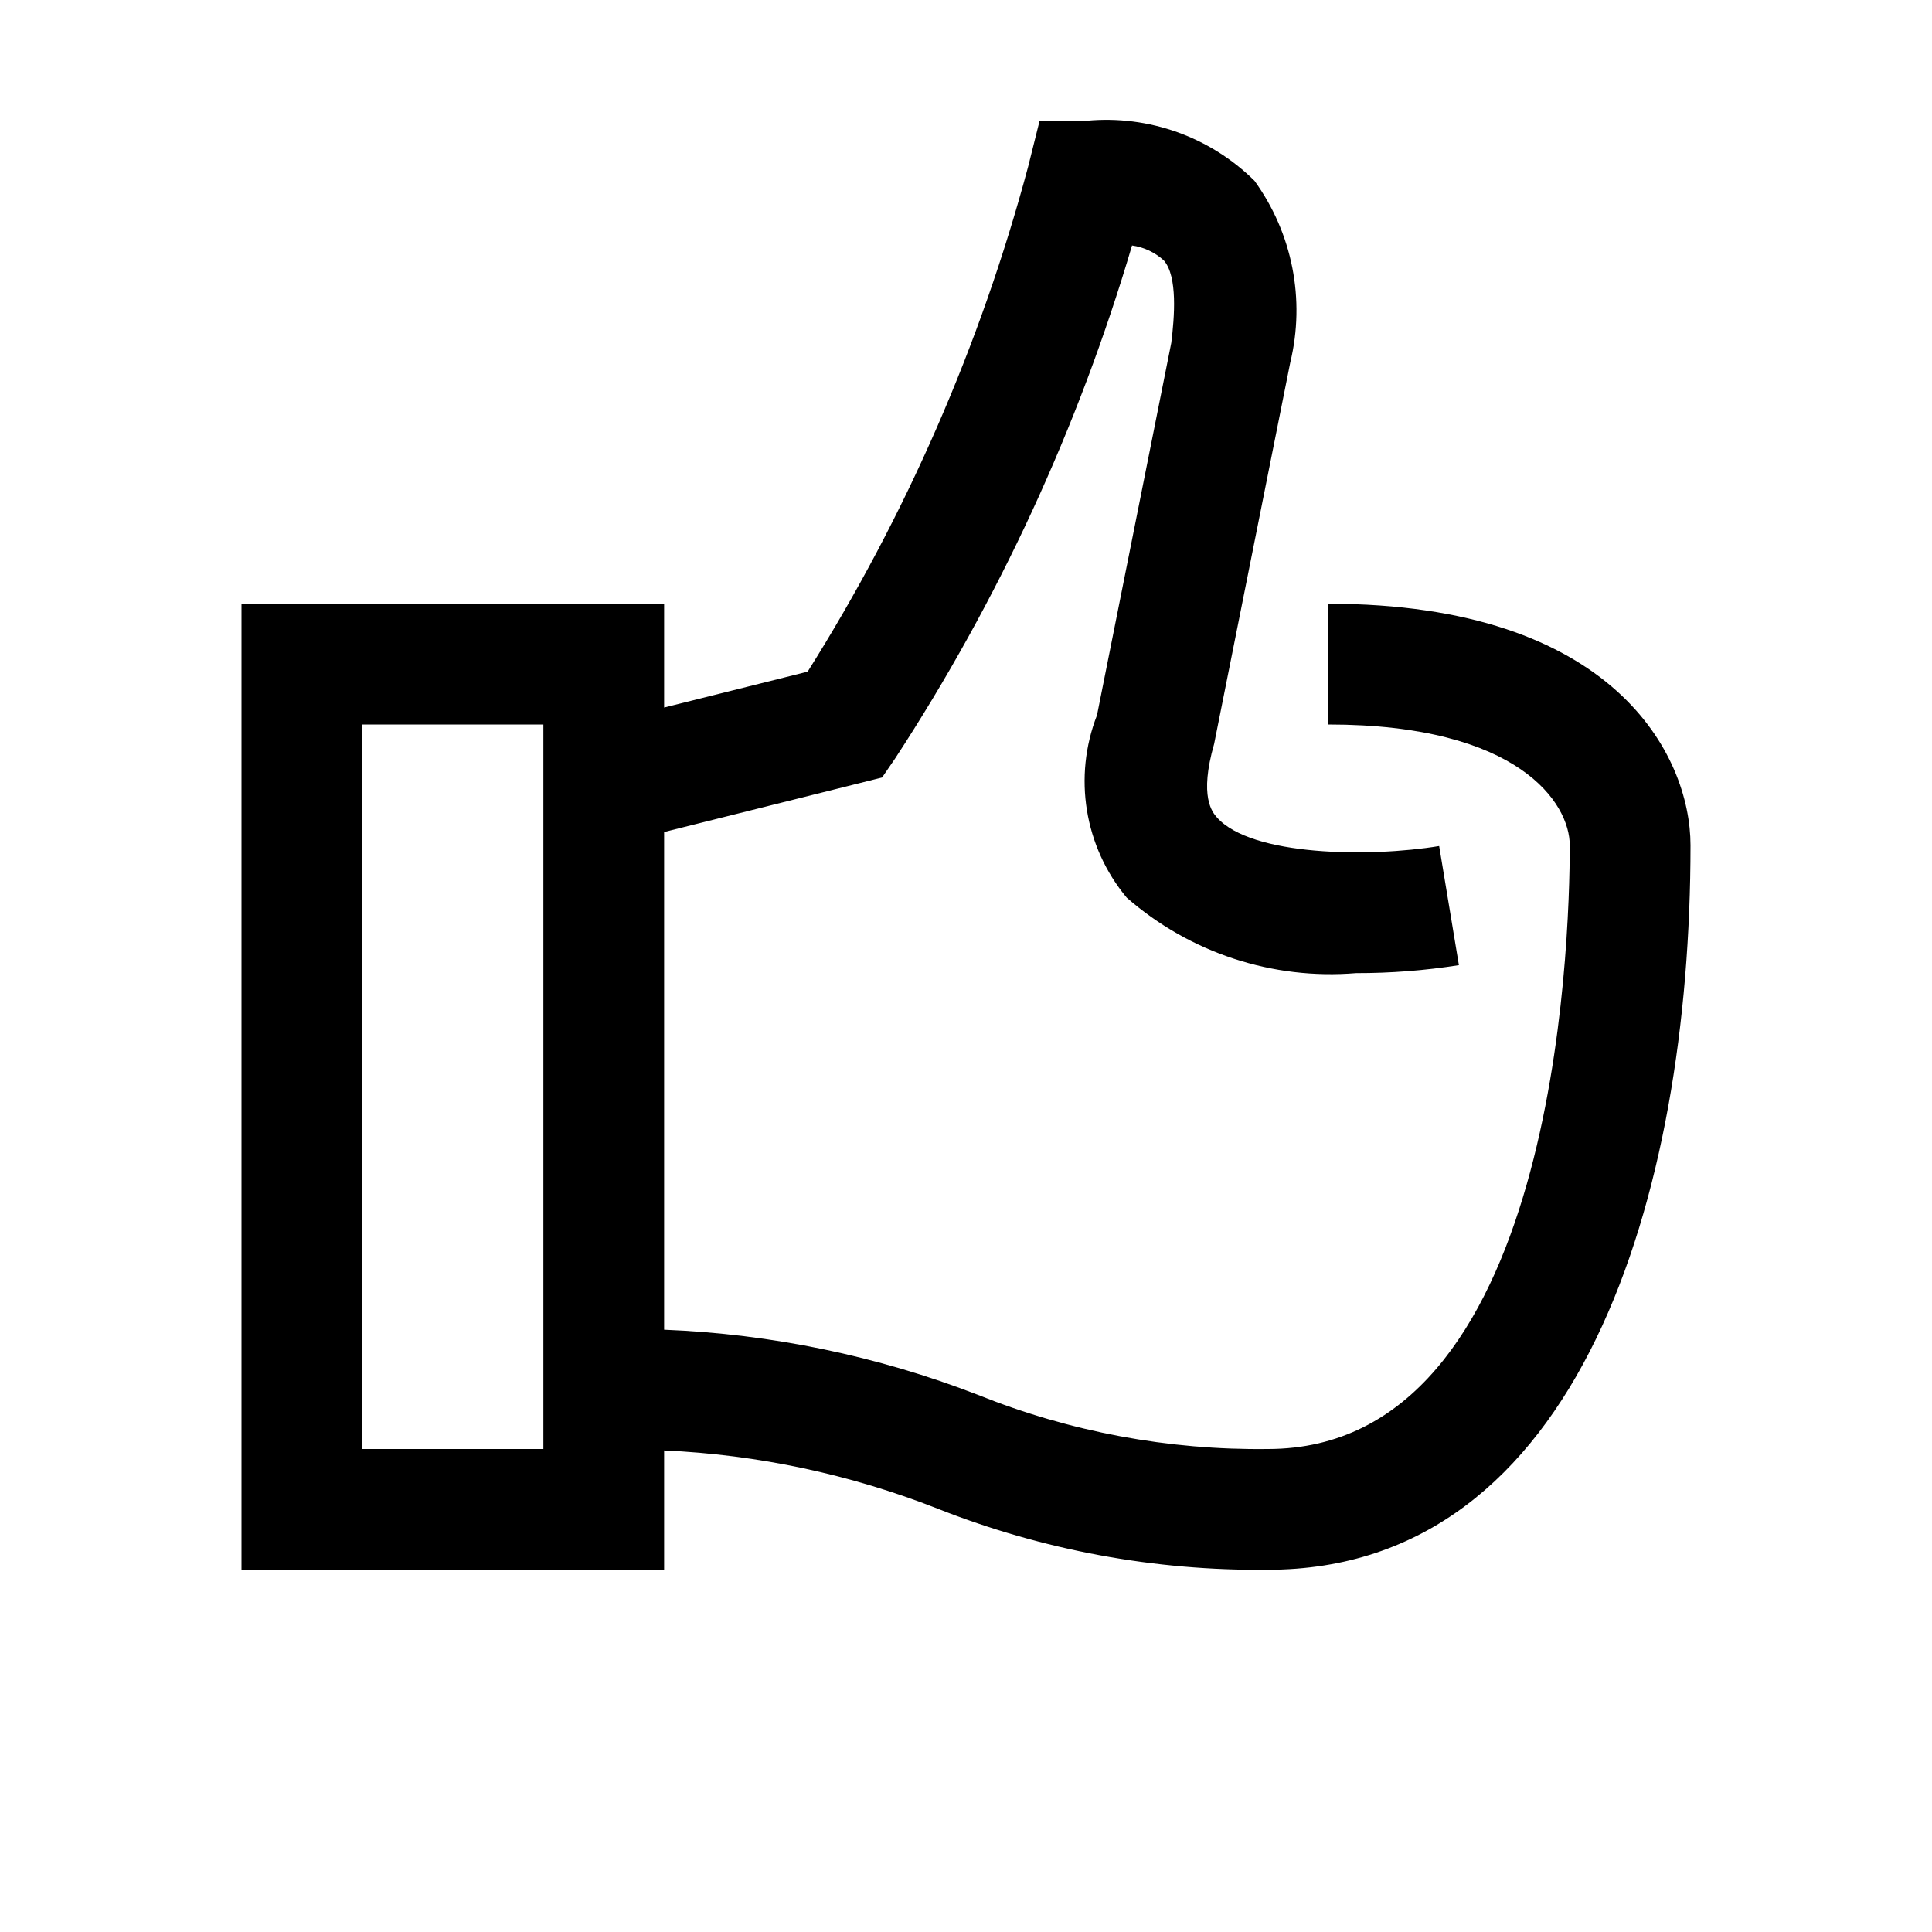 <svg xmlns="http://www.w3.org/2000/svg" width="32" height="32" viewBox="0 0 32 32">
  <g fill="none" fill-rule="evenodd">
    <path fill="currentColor" d="M18,9 L18,11 C21.164,11 22,12.308 22,13 C22,14.67 21.759,23 17,23 C15.354,23.021 13.719,22.715 12.192,22.101 C10.532,21.459 8.778,21.095 7,21.024 L7,12.781 L10.61,11.878 L10.824,11.566 C12.54,8.94 13.862,6.076 14.75,3.066 C14.946,3.093 15.13,3.18 15.277,3.314 C15.508,3.579 15.452,4.258 15.4,4.679 L14.17,10.845 C13.772,11.867 13.96,13.025 14.662,13.868 C15.707,14.782 17.078,15.233 18.461,15.118 C19.031,15.119 19.601,15.075 20.164,14.986 L19.837,13.013 C18.689,13.203 16.727,13.181 16.157,12.54 C16.083,12.456 15.857,12.202 16.11,11.321 L17.371,5.003 C17.623,3.961 17.406,2.862 16.778,1.994 C16.044,1.268 15.027,0.904 14,1 L13.219,1 L13.03,1.757 C12.239,4.714 11.007,7.535 9.377,10.125 L7,10.719 L7,9 L0,9 L0,25 L7,25 L7,23.024 C8.552,23.093 10.082,23.419 11.527,23.987 C13.269,24.676 15.127,25.02 17,25 C22.161,25 24,18.801 24,13 C24,11.514 22.736,9 18,9 Z M5,23 L2,23 L2,11 L5,11 L5,23 Z" transform="translate(4 1)"/>
  </g>
</svg>
